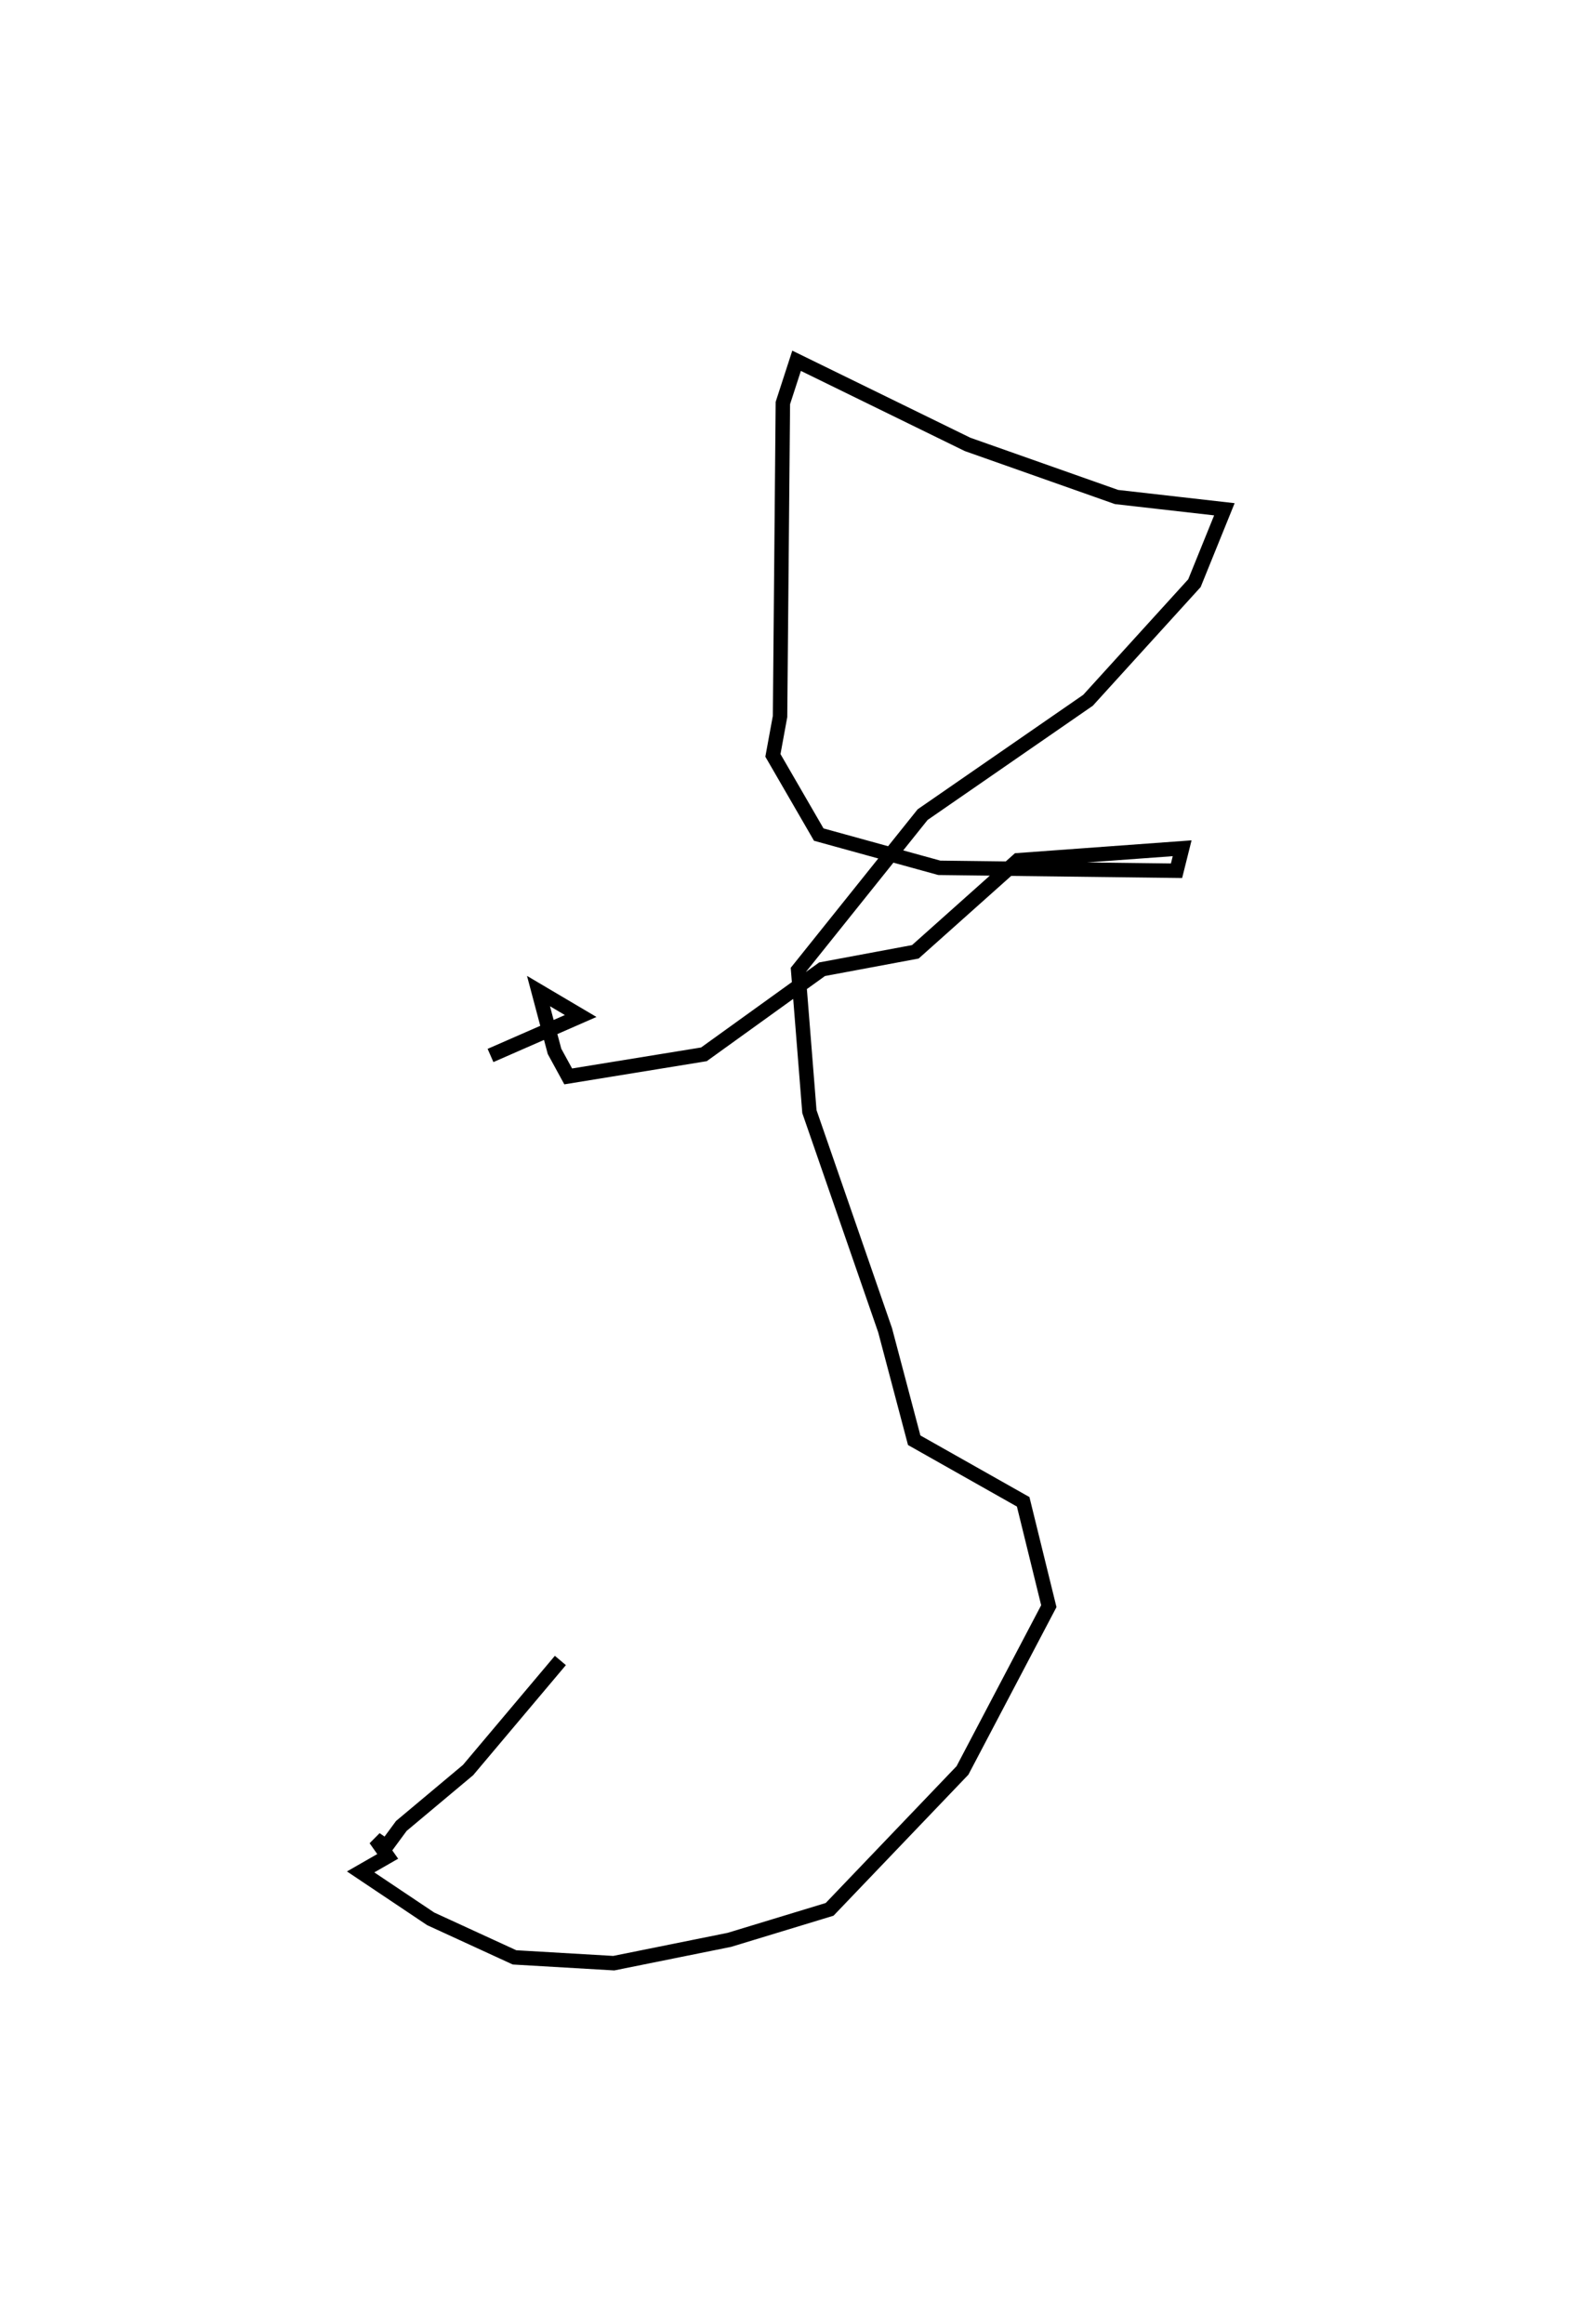 <?xml version='1.0' encoding='utf-8'?>
<ns0:svg xmlns:ns0="http://www.w3.org/2000/svg" baseProfile="full" height="161.042" version="1.1" width="109.884"><ns0:defs /><ns0:path d="M40.607,102.851 m0.0,0.0 m-6.601,-29.71 l6.25,-2.735 -2.923,-1.728 l1.11,4.178 0.949,1.736 l9.408,-1.53 8.192,-5.897 l6.466,-1.207 7.112,-6.346 l11.385,-0.83 -0.39,1.558 l-16.447,-0.203 -8.356,-2.303 l-3.178,-5.488 0.495,-2.697 l0.195,-21.72 0.951,-2.929 l11.853,5.795 10.329,3.646 l7.476,0.85 -2.076,5.122 l-7.377,8.114 -11.467,7.924 l-8.63,10.773 0.781,9.807 l5.249,15.153 2.016,7.62 l7.555,4.267 1.778,7.232 l-5.987,11.383 -9.21,9.626 l-6.952,2.114 -8.013,1.616 l-6.88,-0.402 -5.812,-2.67 l-4.857,-3.252 1.877,-1.076 l-0.845,-1.2 0.741,0.515 l1.05,-1.426 4.627,-3.873 l6.398,-7.593 " fill="none" stroke="black" stroke-width="1" /></ns0:svg>